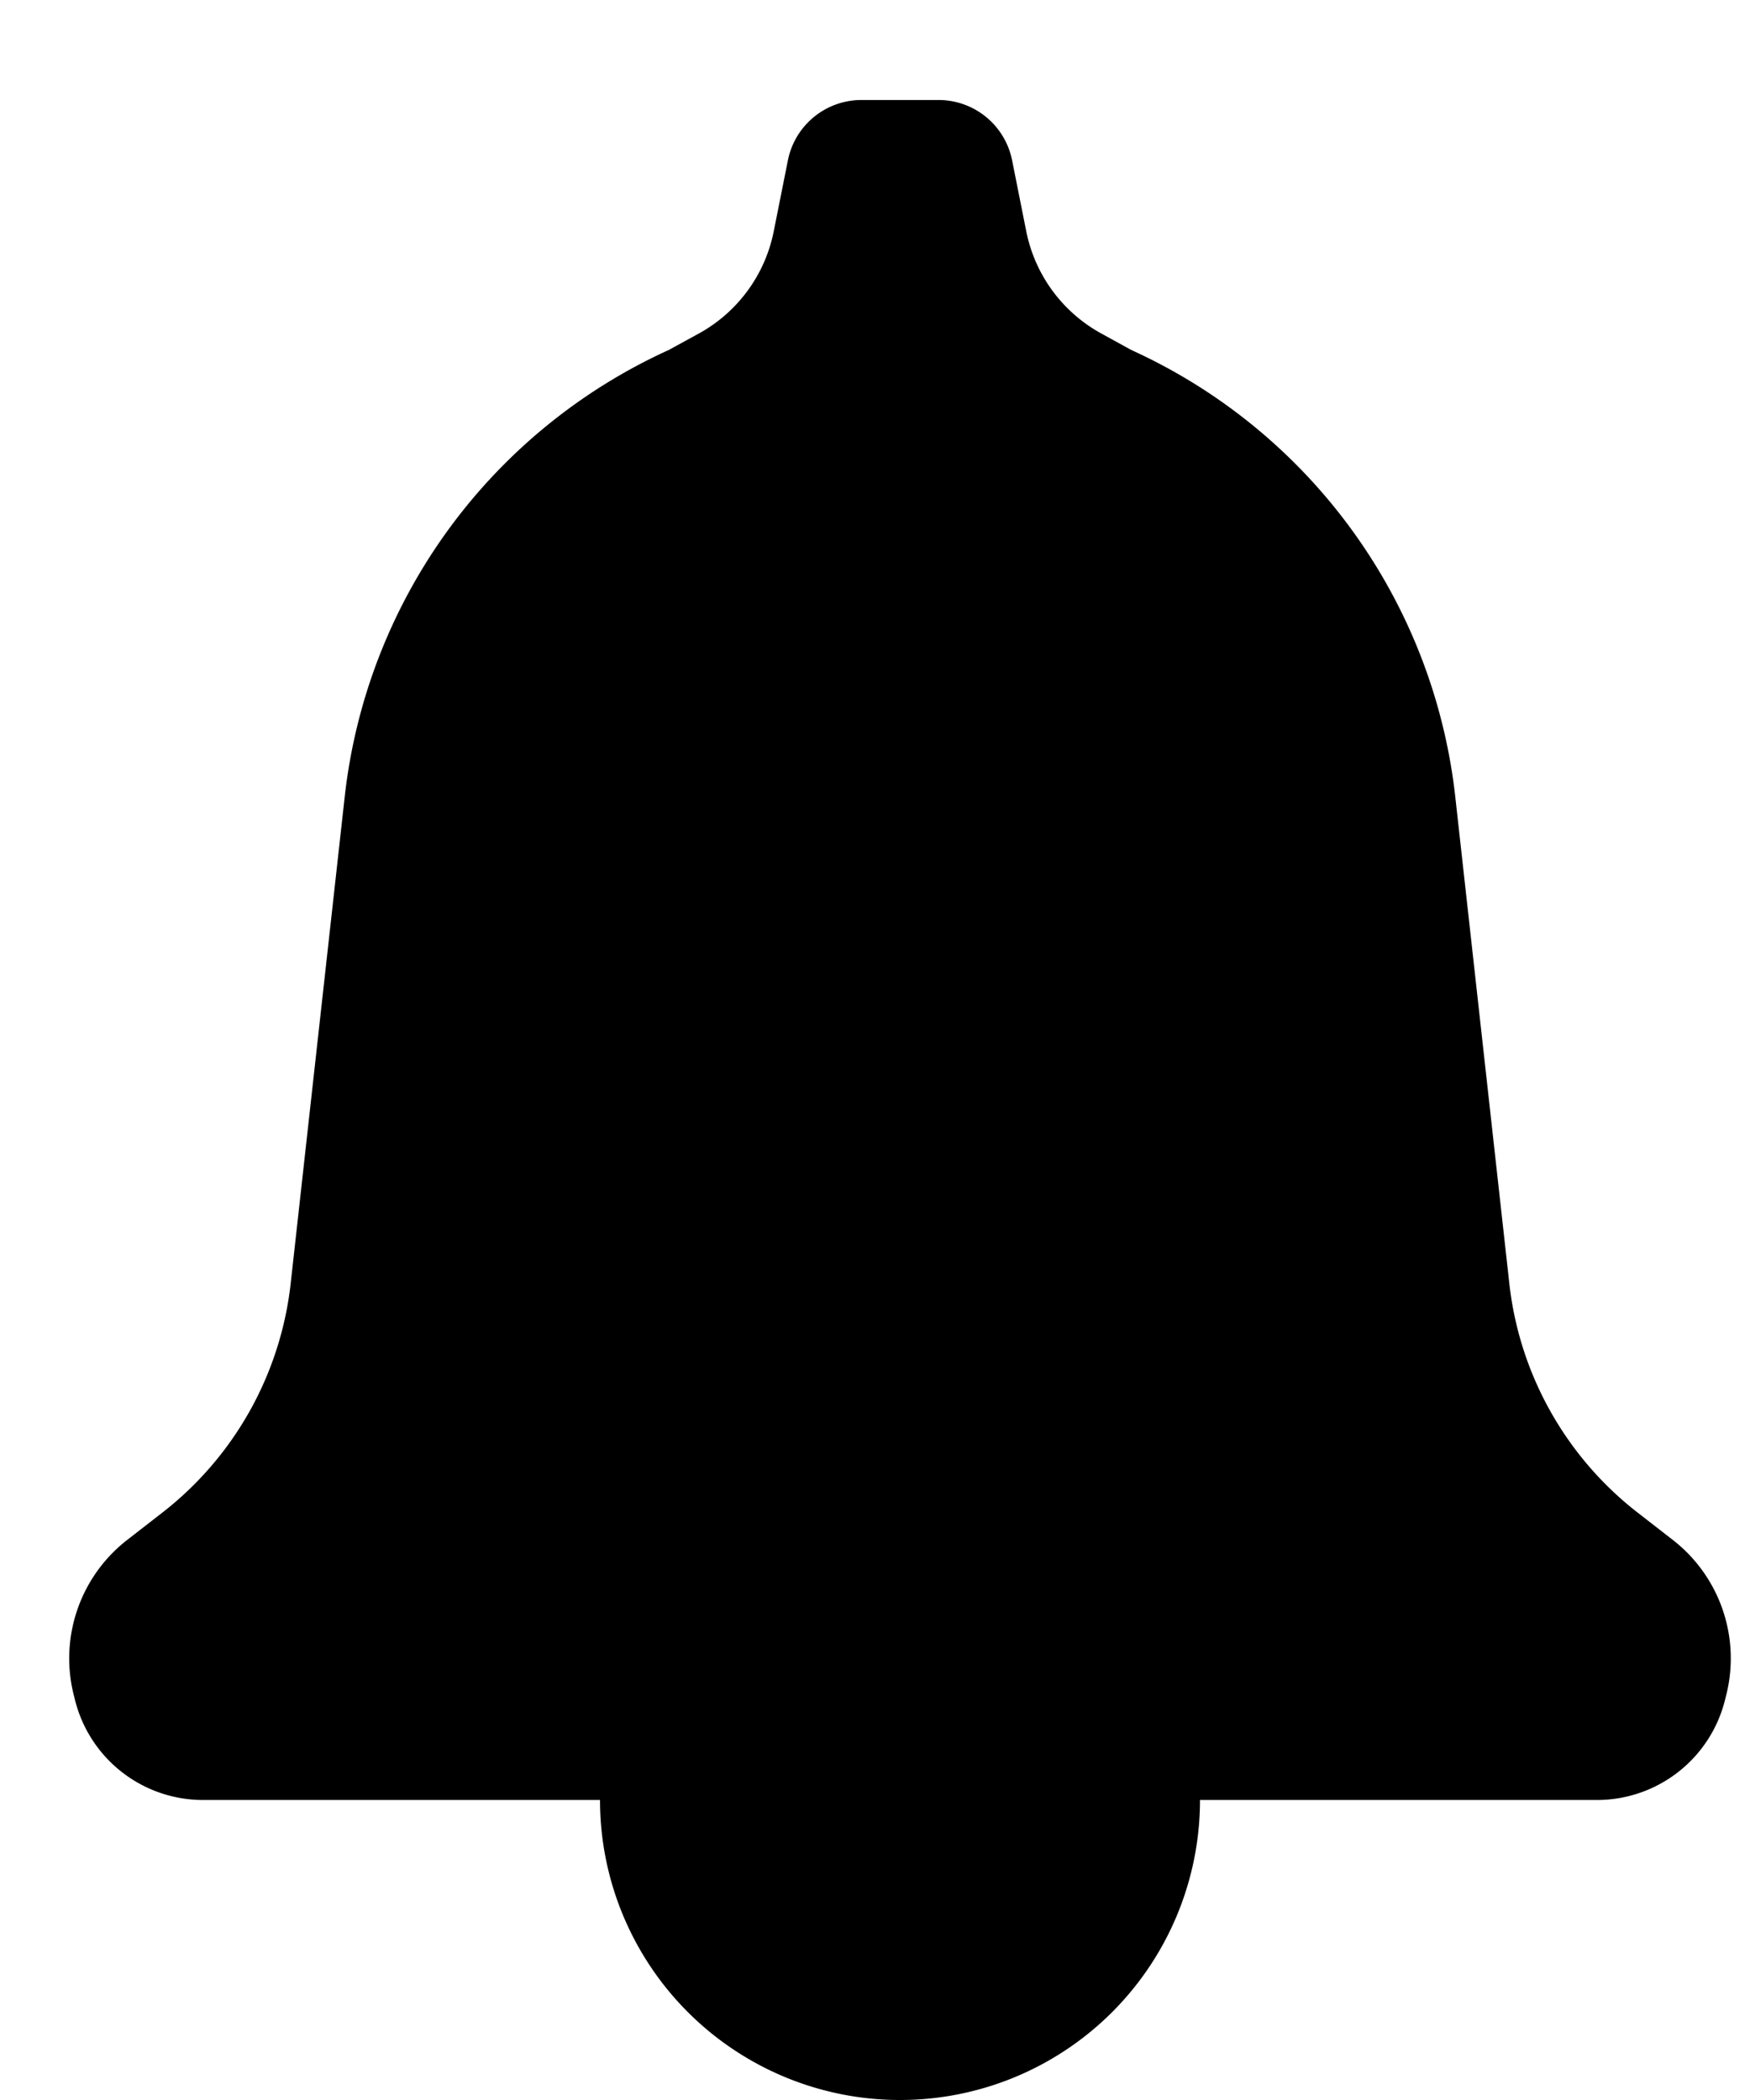 <svg xmlns="http://www.w3.org/2000/svg" viewBox="9 9 17.5 21">
    <g>
        <path d="M18 30a3 3 0 0 0 3-3c0-1.657-1.5 0-3-17-1.5 17-3 15.343-3 17a3 3 0 0 0 3 3z"></path>
        <path d="M15.687 12.5l.3-.164a1.5 1.5 0 0 0 .75-1.021l.142-.712a.75.75 0 0 1 .736-.603h.77a.75.75 0 0 1 .736.603l.142.712a1.5 1.5 0 0 0 .75 1.02l.3.165a5.586 5.586 0 0 1 3.24 4.47l.54 4.863c.1.906.563 1.733 1.282 2.292l.354.275a1.5 1.5 0 0 1 .534 1.548L26.25 26a1.32 1.32 0 0 1-1.28 1H11.03a1.32 1.32 0 0 1-1.28-1l-.013-.052a1.5 1.5 0 0 1 .534-1.548l.354-.275a3.375 3.375 0 0 0 1.282-2.292l.54-4.864a5.586 5.586 0 0 1 3.24-4.469z"></path>
    </g>
</svg>
